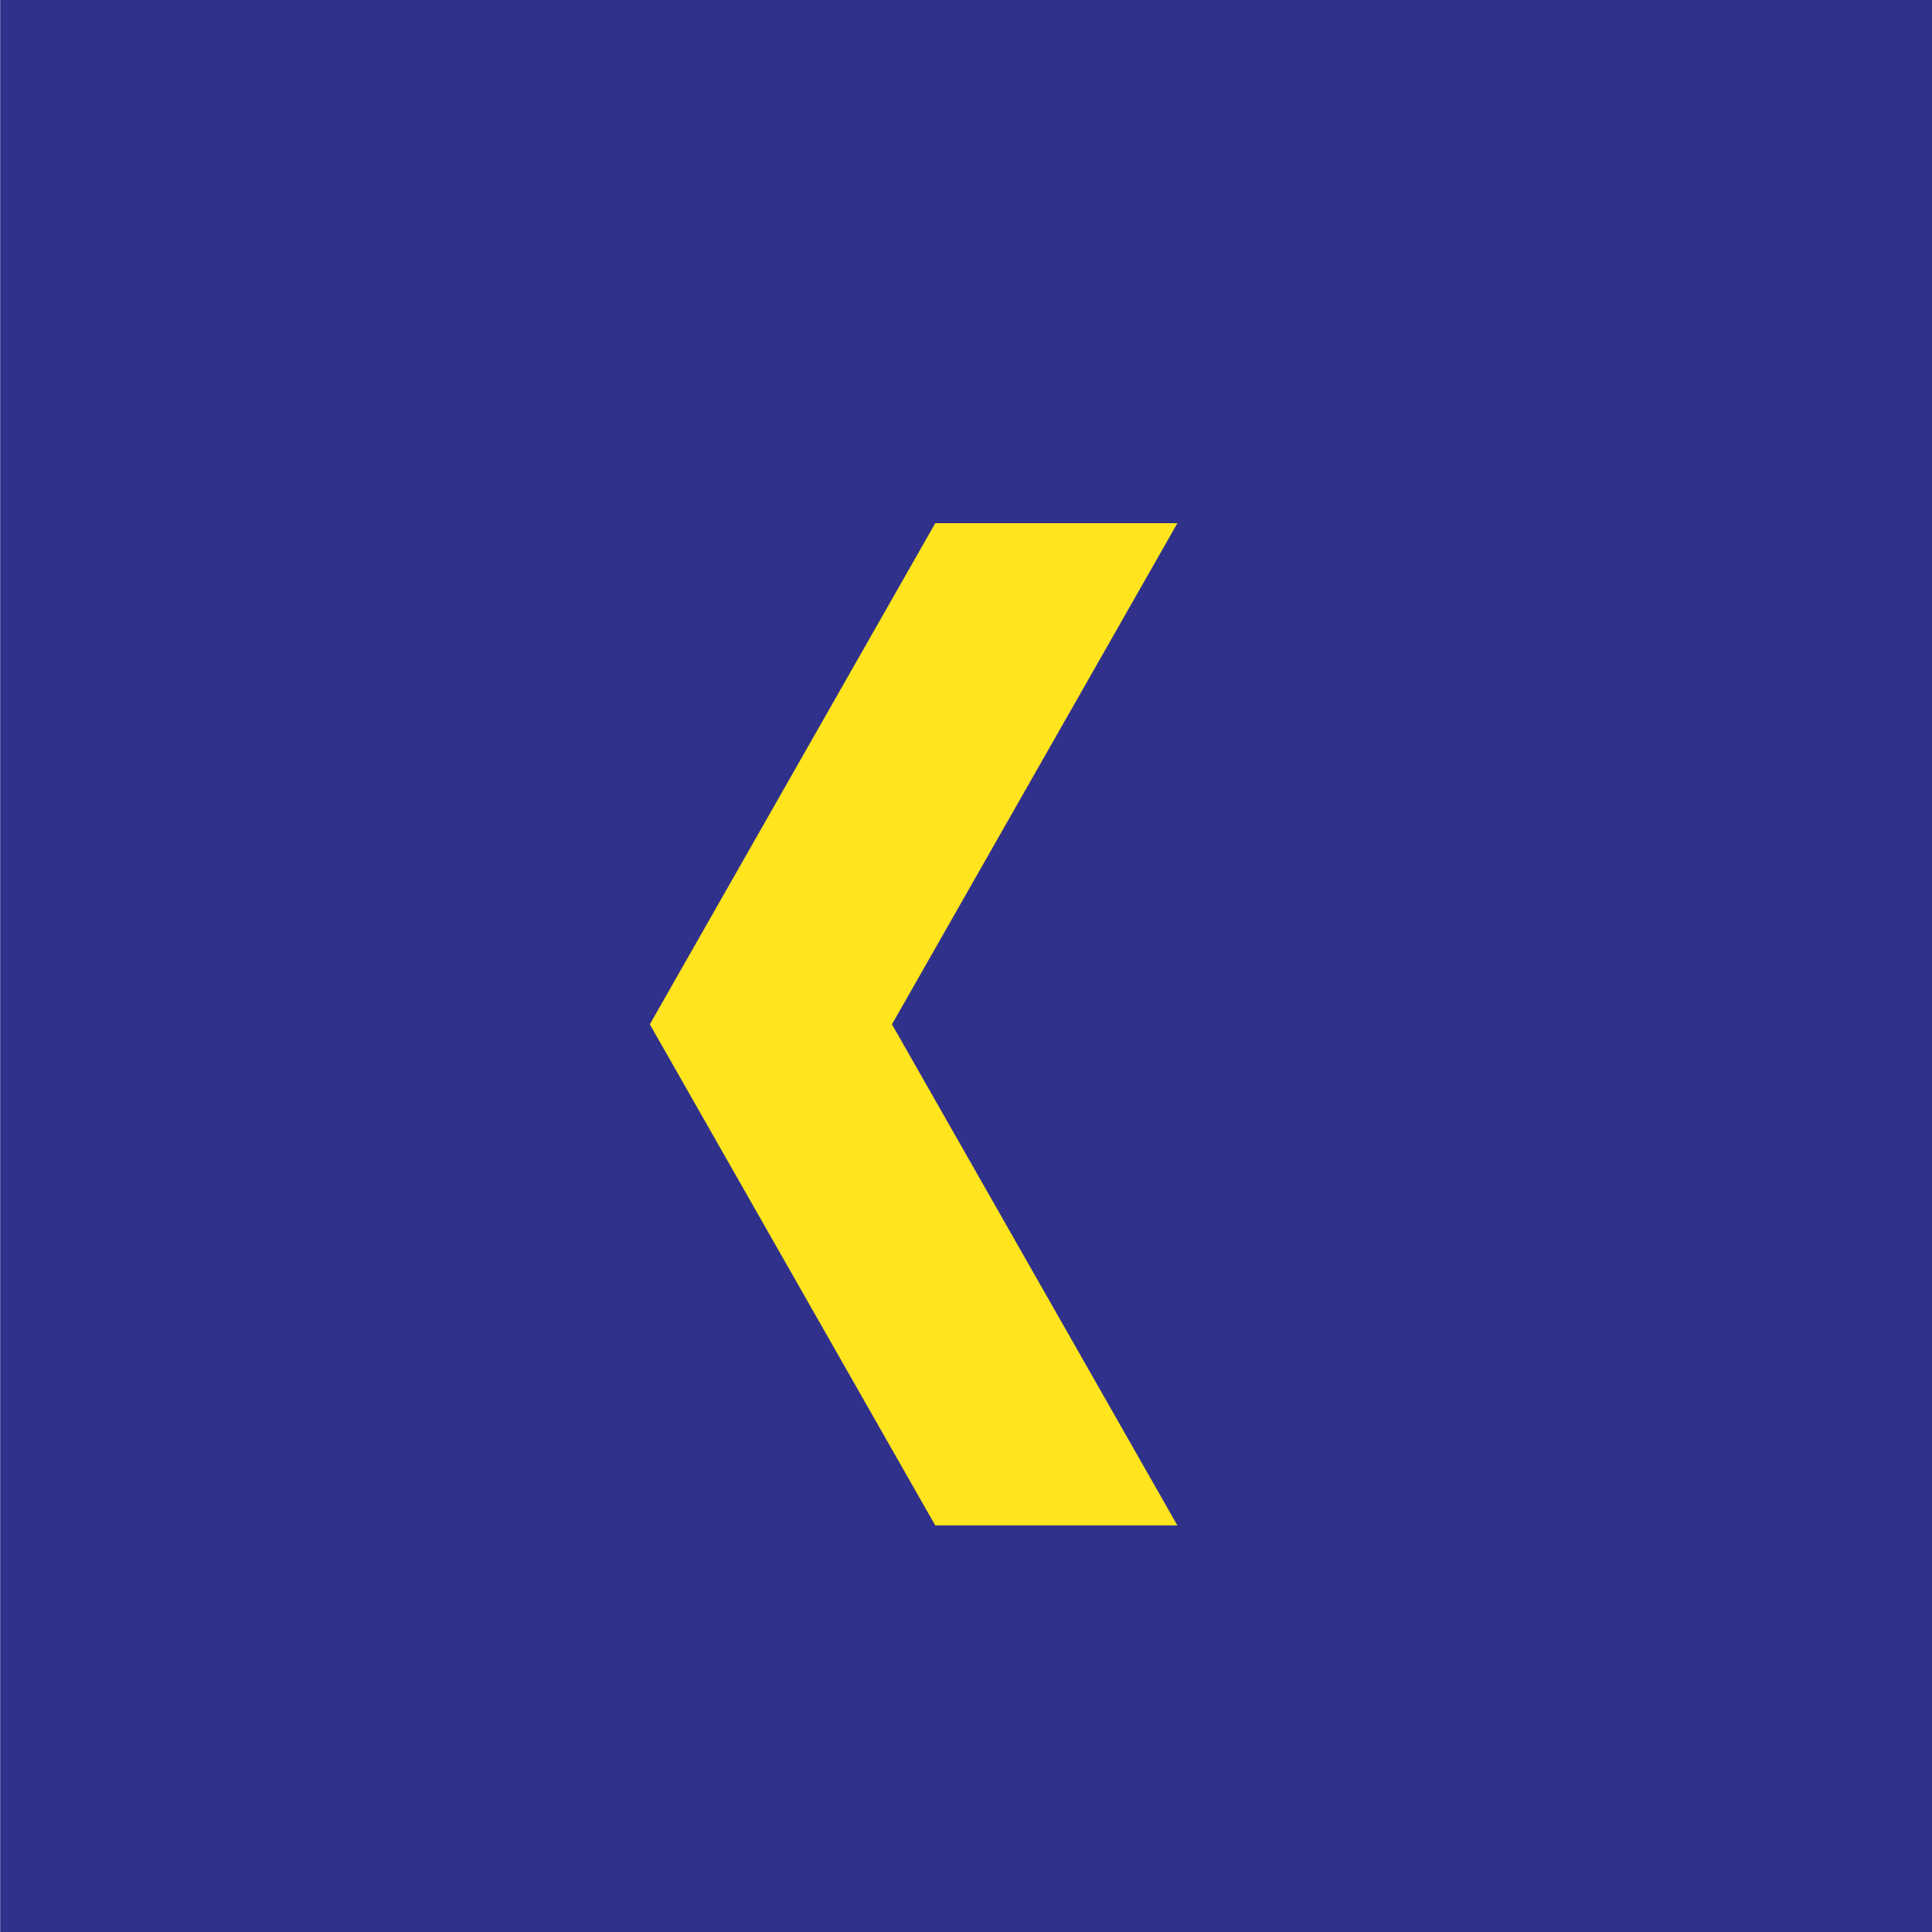 <svg id="slider_arrow-previous" data-name="slider arrow-previous" xmlns="http://www.w3.org/2000/svg" width="51.687" height="51.688" viewBox="0 0 51.687 51.688">
  <defs>
    <style>
      .cls-1 {
        fill: #30318b;
      }

      .cls-1, .cls-2 {
        fill-rule: evenodd;
      }

      .cls-2 {
        fill: #ffe41e;
      }
    </style>
  </defs>
  <path id="Shape_15_copy_2" data-name="Shape 15 copy 2" class="cls-1" d="M210.474,292.868v51.695h51.695V292.868H210.474Z" transform="translate(-210.469 -292.875)"/>
  <path id="Shape_16_copy_2" data-name="Shape 16 copy 2" class="cls-2" d="M241.968,333.685l-7.636-13.406,7.636-13.407H235.49l-7.636,13.407,7.636,13.406h6.478Z" transform="translate(-210.469 -292.875)"/>
</svg>
